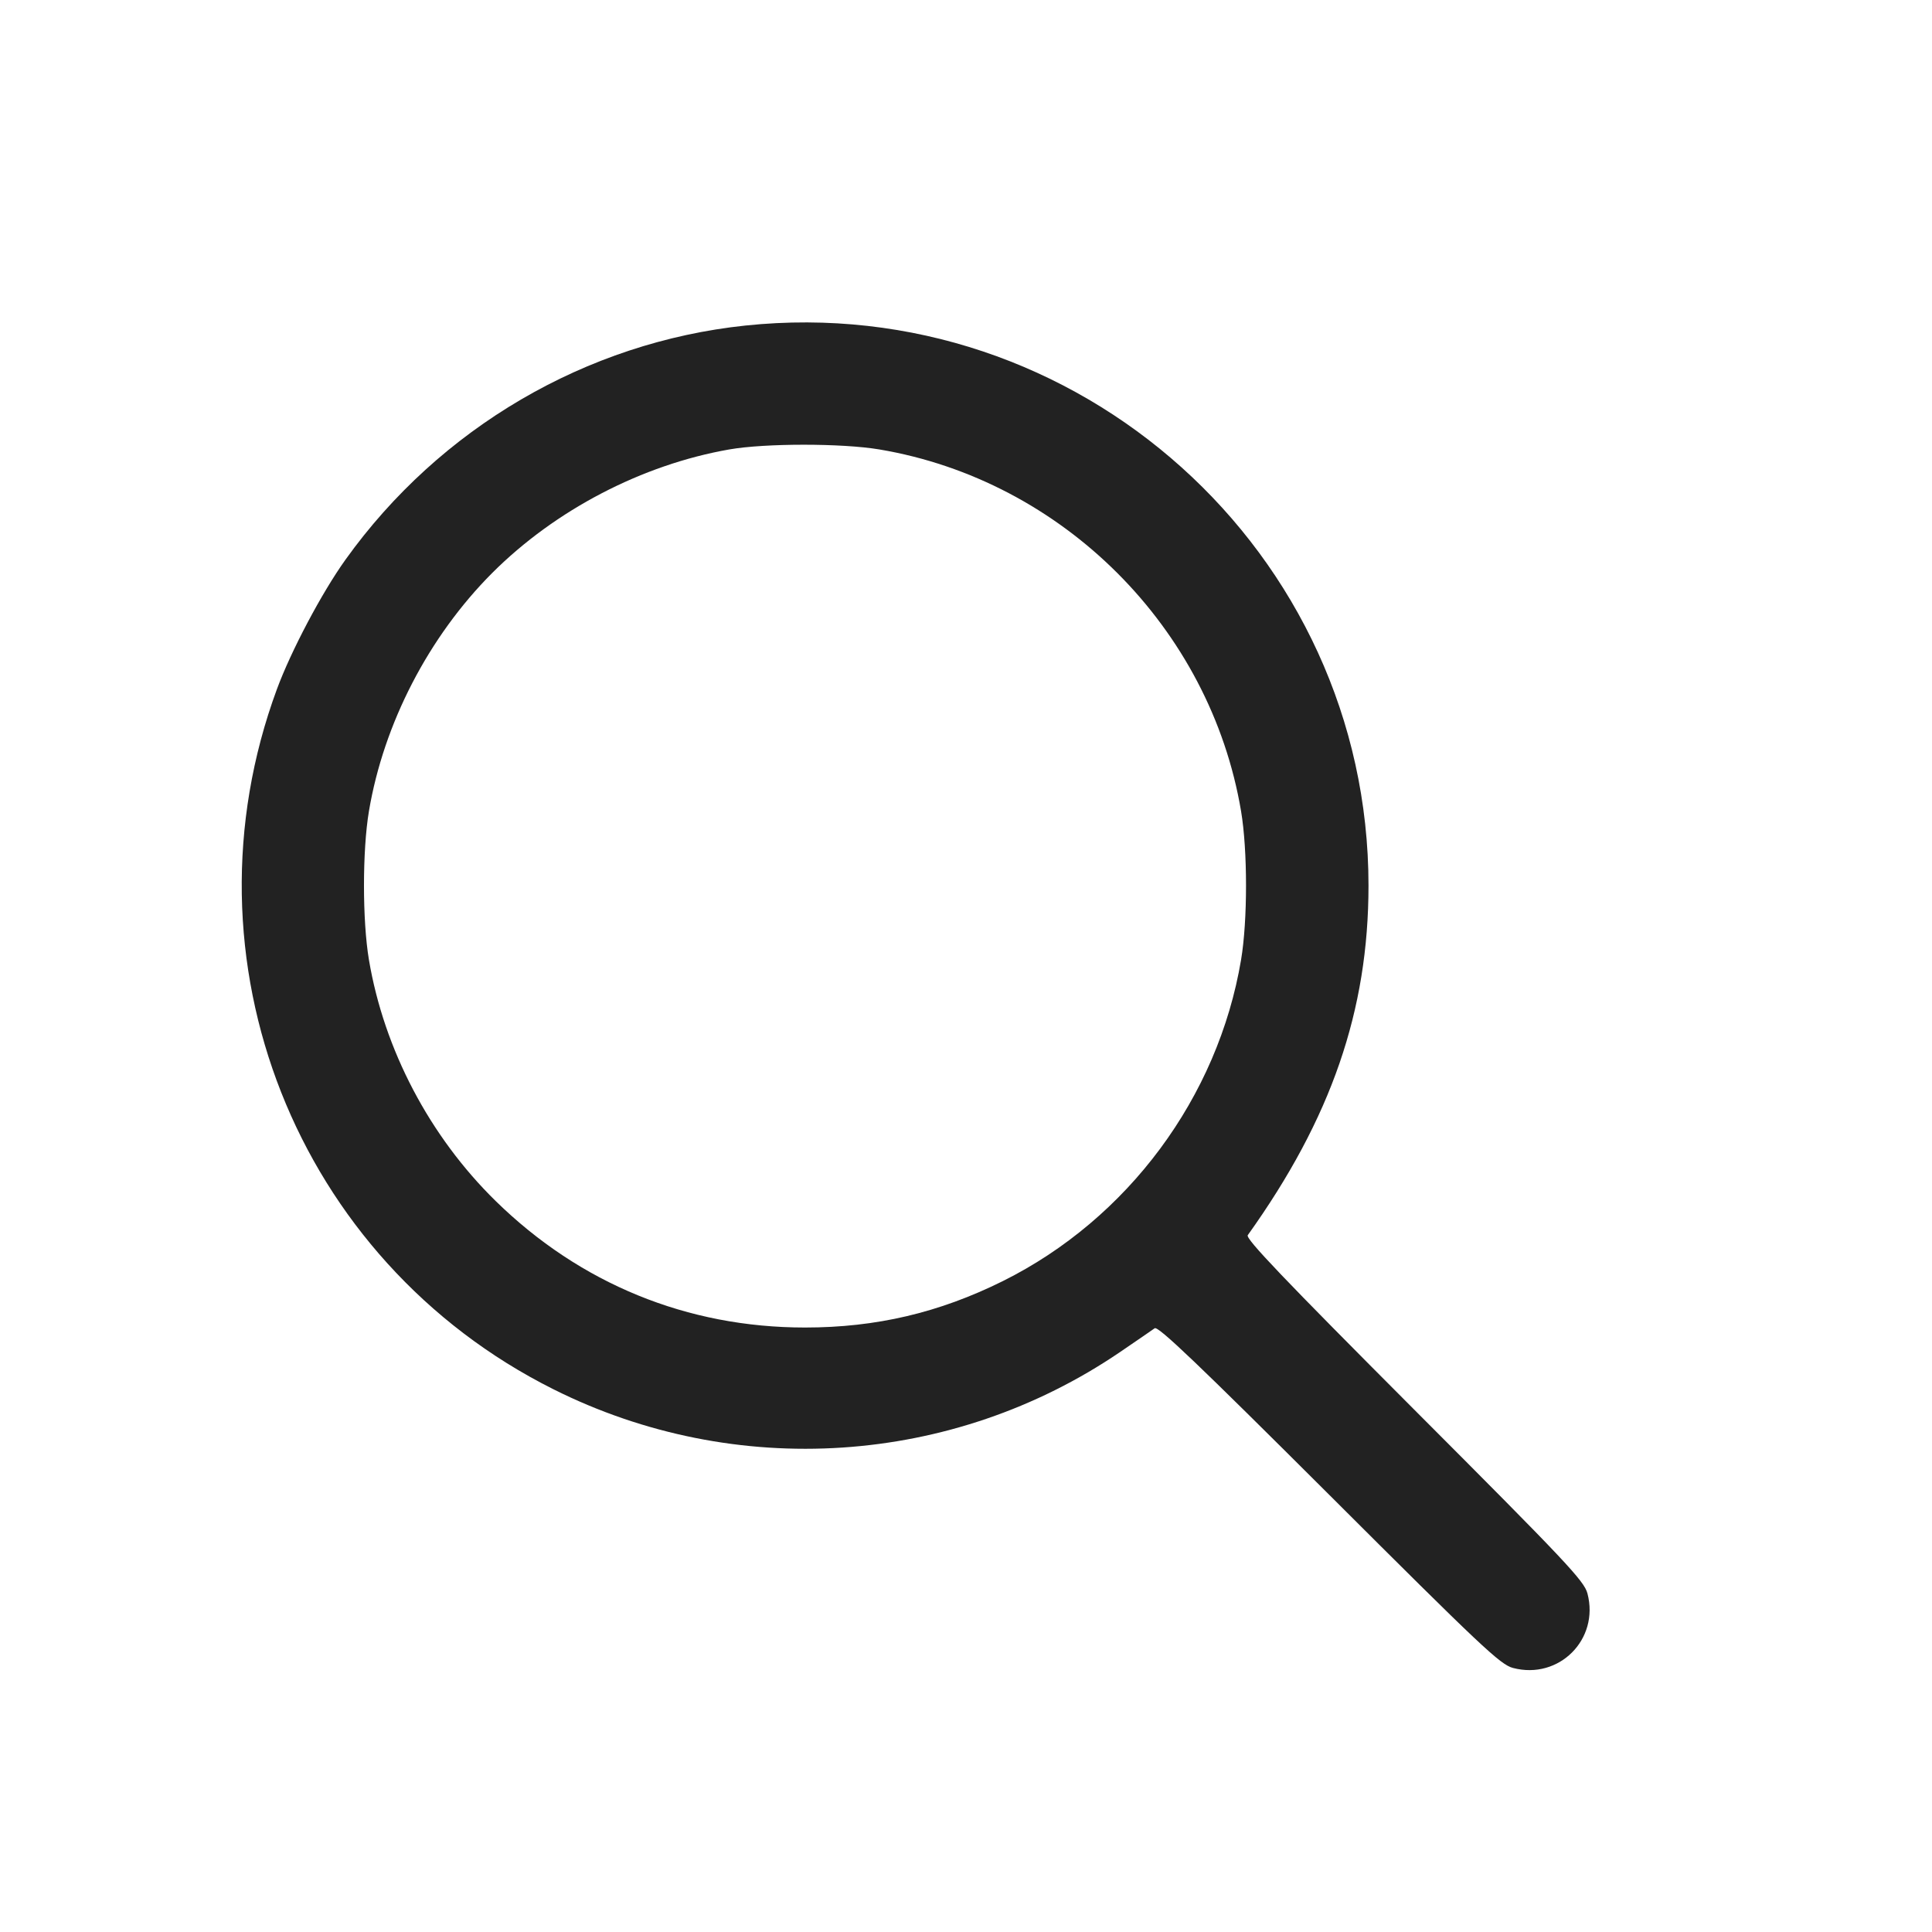 <svg width="24" height="24" viewBox="0 0 24 24" fill="none" xmlns="http://www.w3.org/2000/svg"><path d="M9.260 4.044 C 7.282 4.252,5.463 5.316,4.292 6.952 C 3.998 7.362,3.616 8.084,3.440 8.561 C 2.200 11.921,3.676 15.657,6.875 17.258 C 9.136 18.390,11.834 18.212,13.916 16.794 C 14.121 16.654,14.314 16.522,14.344 16.500 C 14.387 16.470,14.883 16.944,16.510 18.567 C 18.402 20.456,18.638 20.679,18.795 20.720 C 19.366 20.870,19.870 20.366,19.720 19.795 C 19.679 19.638,19.456 19.402,17.567 17.510 C 15.944 15.883,15.470 15.387,15.500 15.344 C 16.537 13.894,17.000 12.553,17.000 11.000 C 17.000 6.857,13.388 3.611,9.260 4.044 M10.923 5.583 C 13.201 5.966,15.034 7.799,15.417 10.077 C 15.499 10.565,15.499 11.435,15.417 11.923 C 15.130 13.631,14.011 15.141,12.458 15.914 C 11.667 16.307,10.885 16.491,10.000 16.491 C 8.536 16.491,7.207 15.947,6.158 14.920 C 5.336 14.115,4.771 13.038,4.583 11.923 C 4.501 11.435,4.501 10.565,4.583 10.077 C 4.766 8.988,5.326 7.907,6.116 7.116 C 6.899 6.334,7.975 5.773,9.060 5.583 C 9.506 5.505,10.458 5.505,10.923 5.583 " fill="#222222" stroke="none" fill-rule="evenodd"></path></svg>